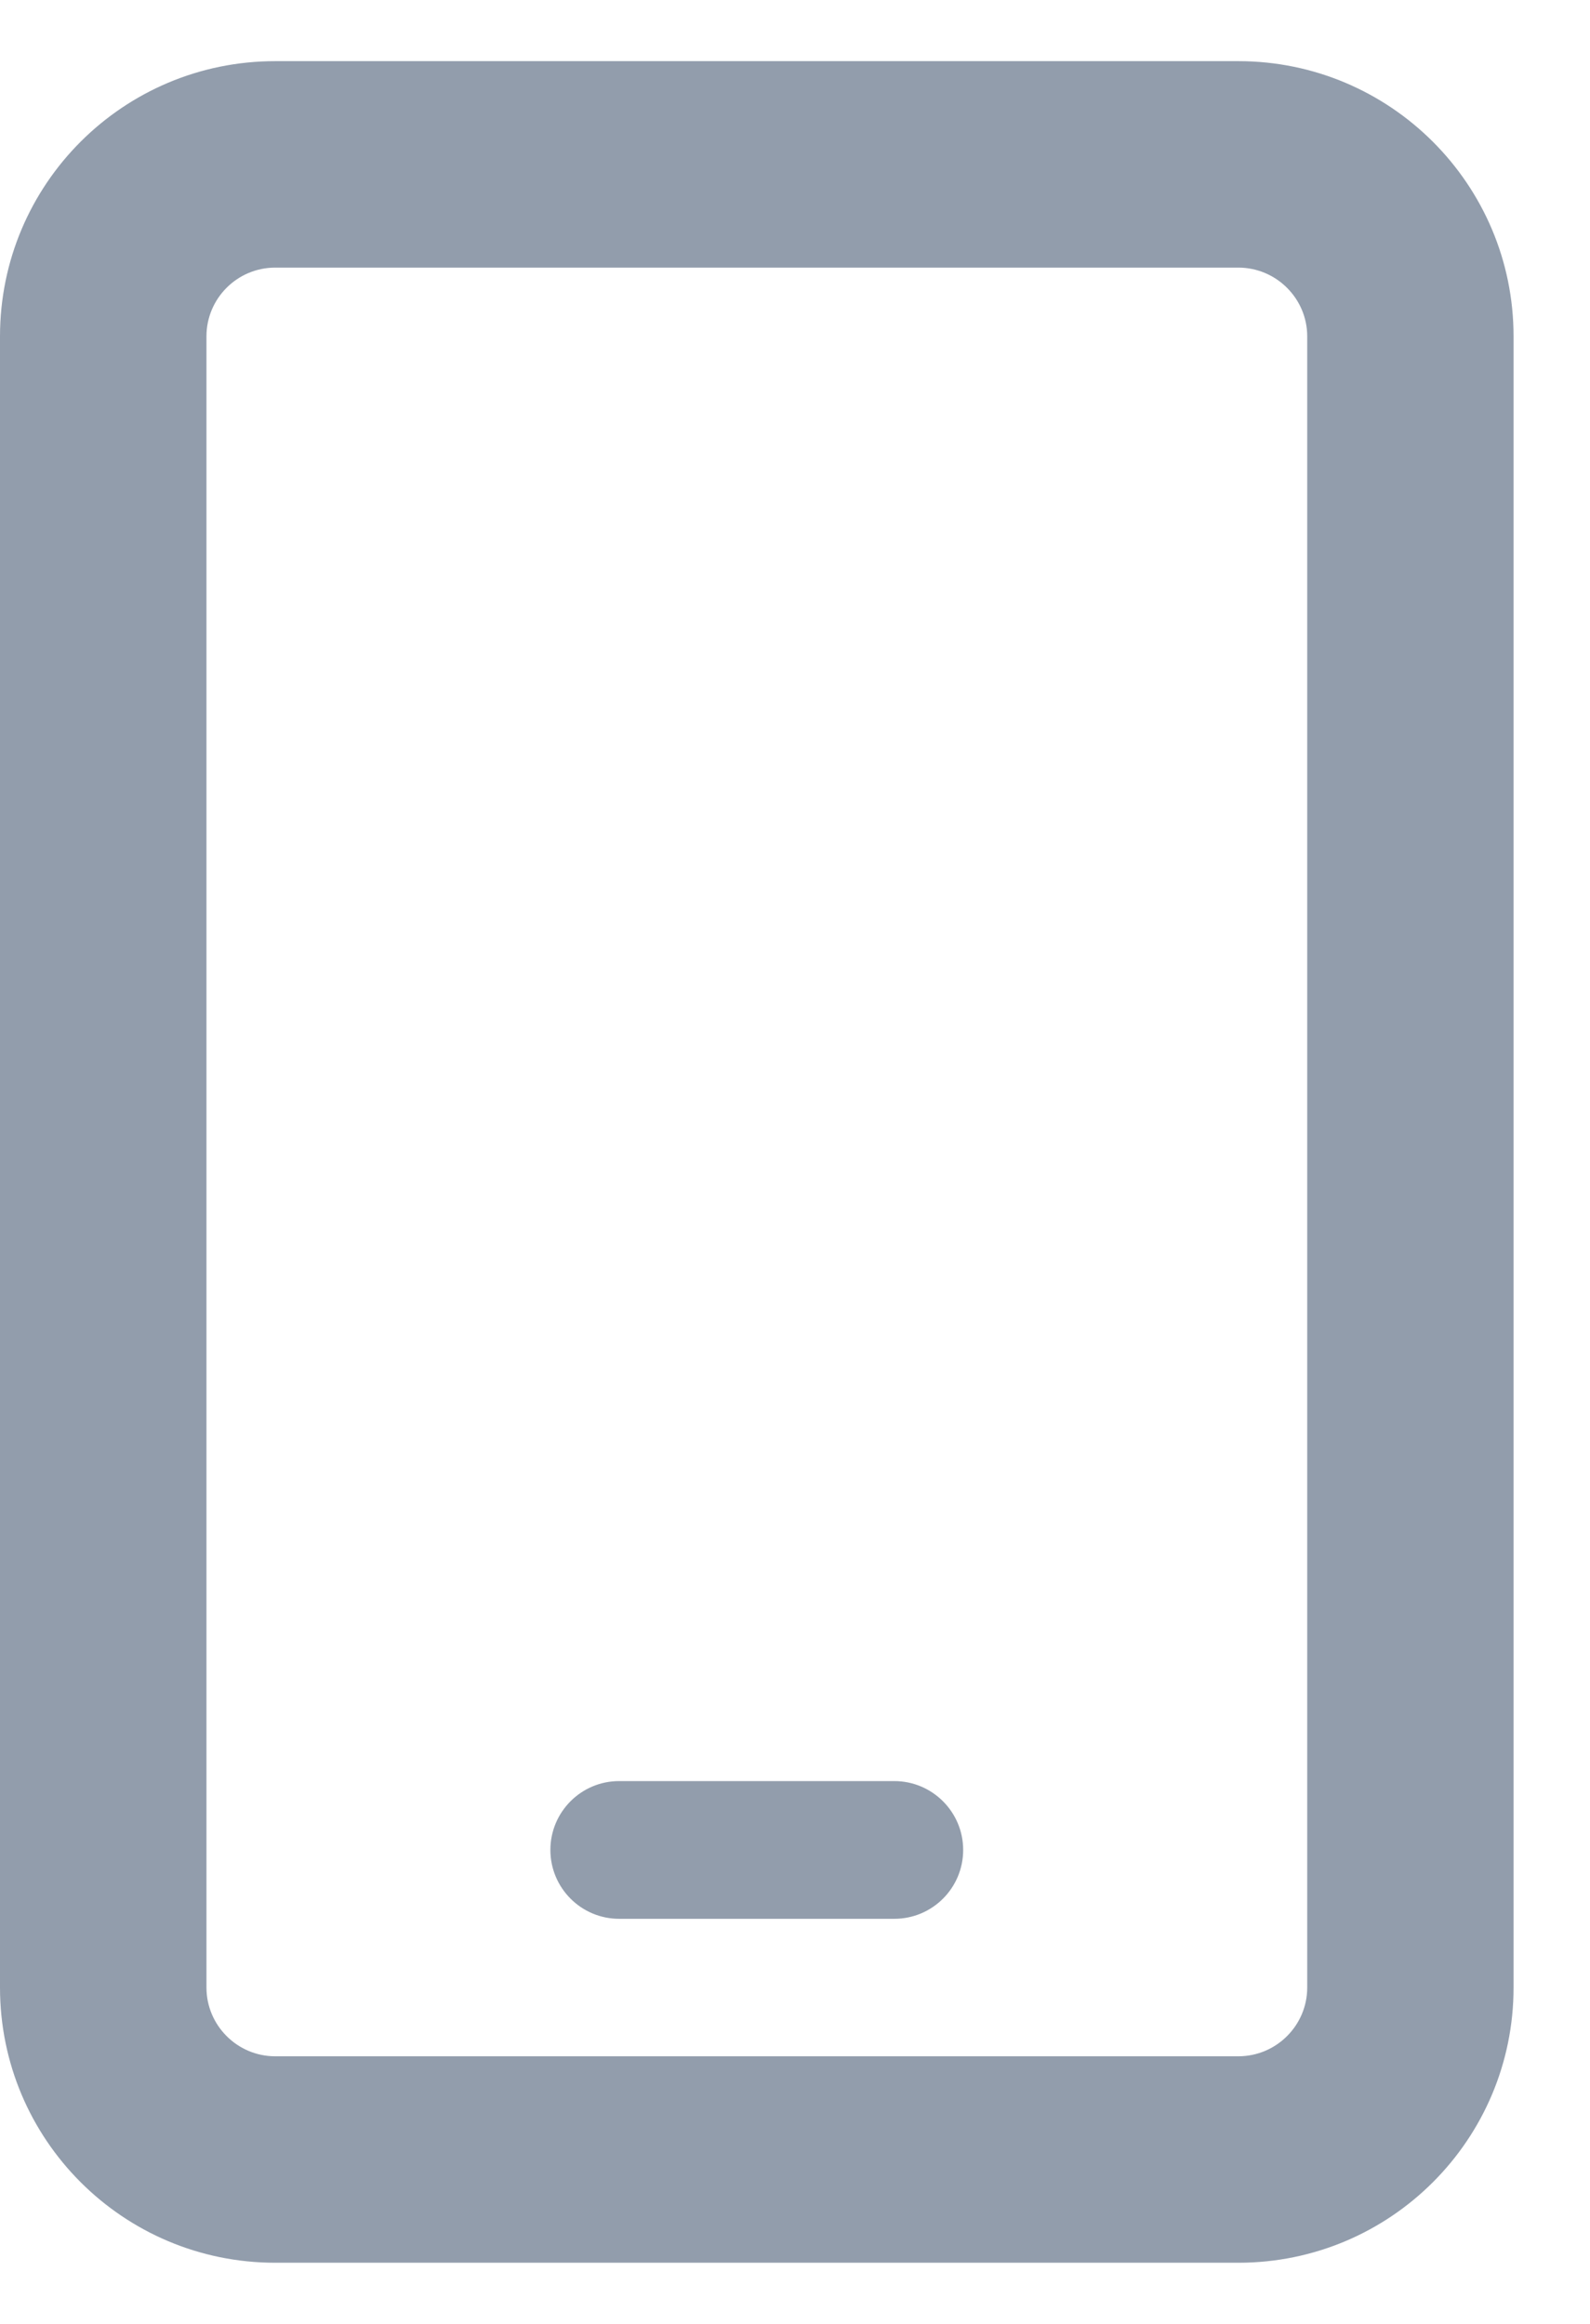 <svg width="13" height="19" viewBox="0 0 13 19" fill="none" xmlns="http://www.w3.org/2000/svg">
<path d="M10.125 0.5H2.25C1.007 0.5 0 1.507 0 2.75V16.25C0 17.493 1.007 18.5 2.25 18.5H10.125C11.368 18.5 12.375 17.493 12.375 16.25V2.75C12.375 1.507 11.366 0.5 10.125 0.5ZM10.688 16.25C10.688 16.56 10.435 16.812 10.125 16.812H2.25C1.94 16.812 1.688 16.559 1.688 16.25V2.75C1.688 2.44 1.94 2.188 2.25 2.188H10.125C10.434 2.188 10.688 2.44 10.688 2.75V16.25ZM7.312 14.562H5.062C4.752 14.562 4.5 14.814 4.5 15.125C4.5 15.436 4.752 15.688 5.062 15.688H7.312C7.623 15.688 7.875 15.436 7.875 15.125C7.875 14.814 7.622 14.562 7.312 14.562Z" fill="#929DAC"/>
</svg>

